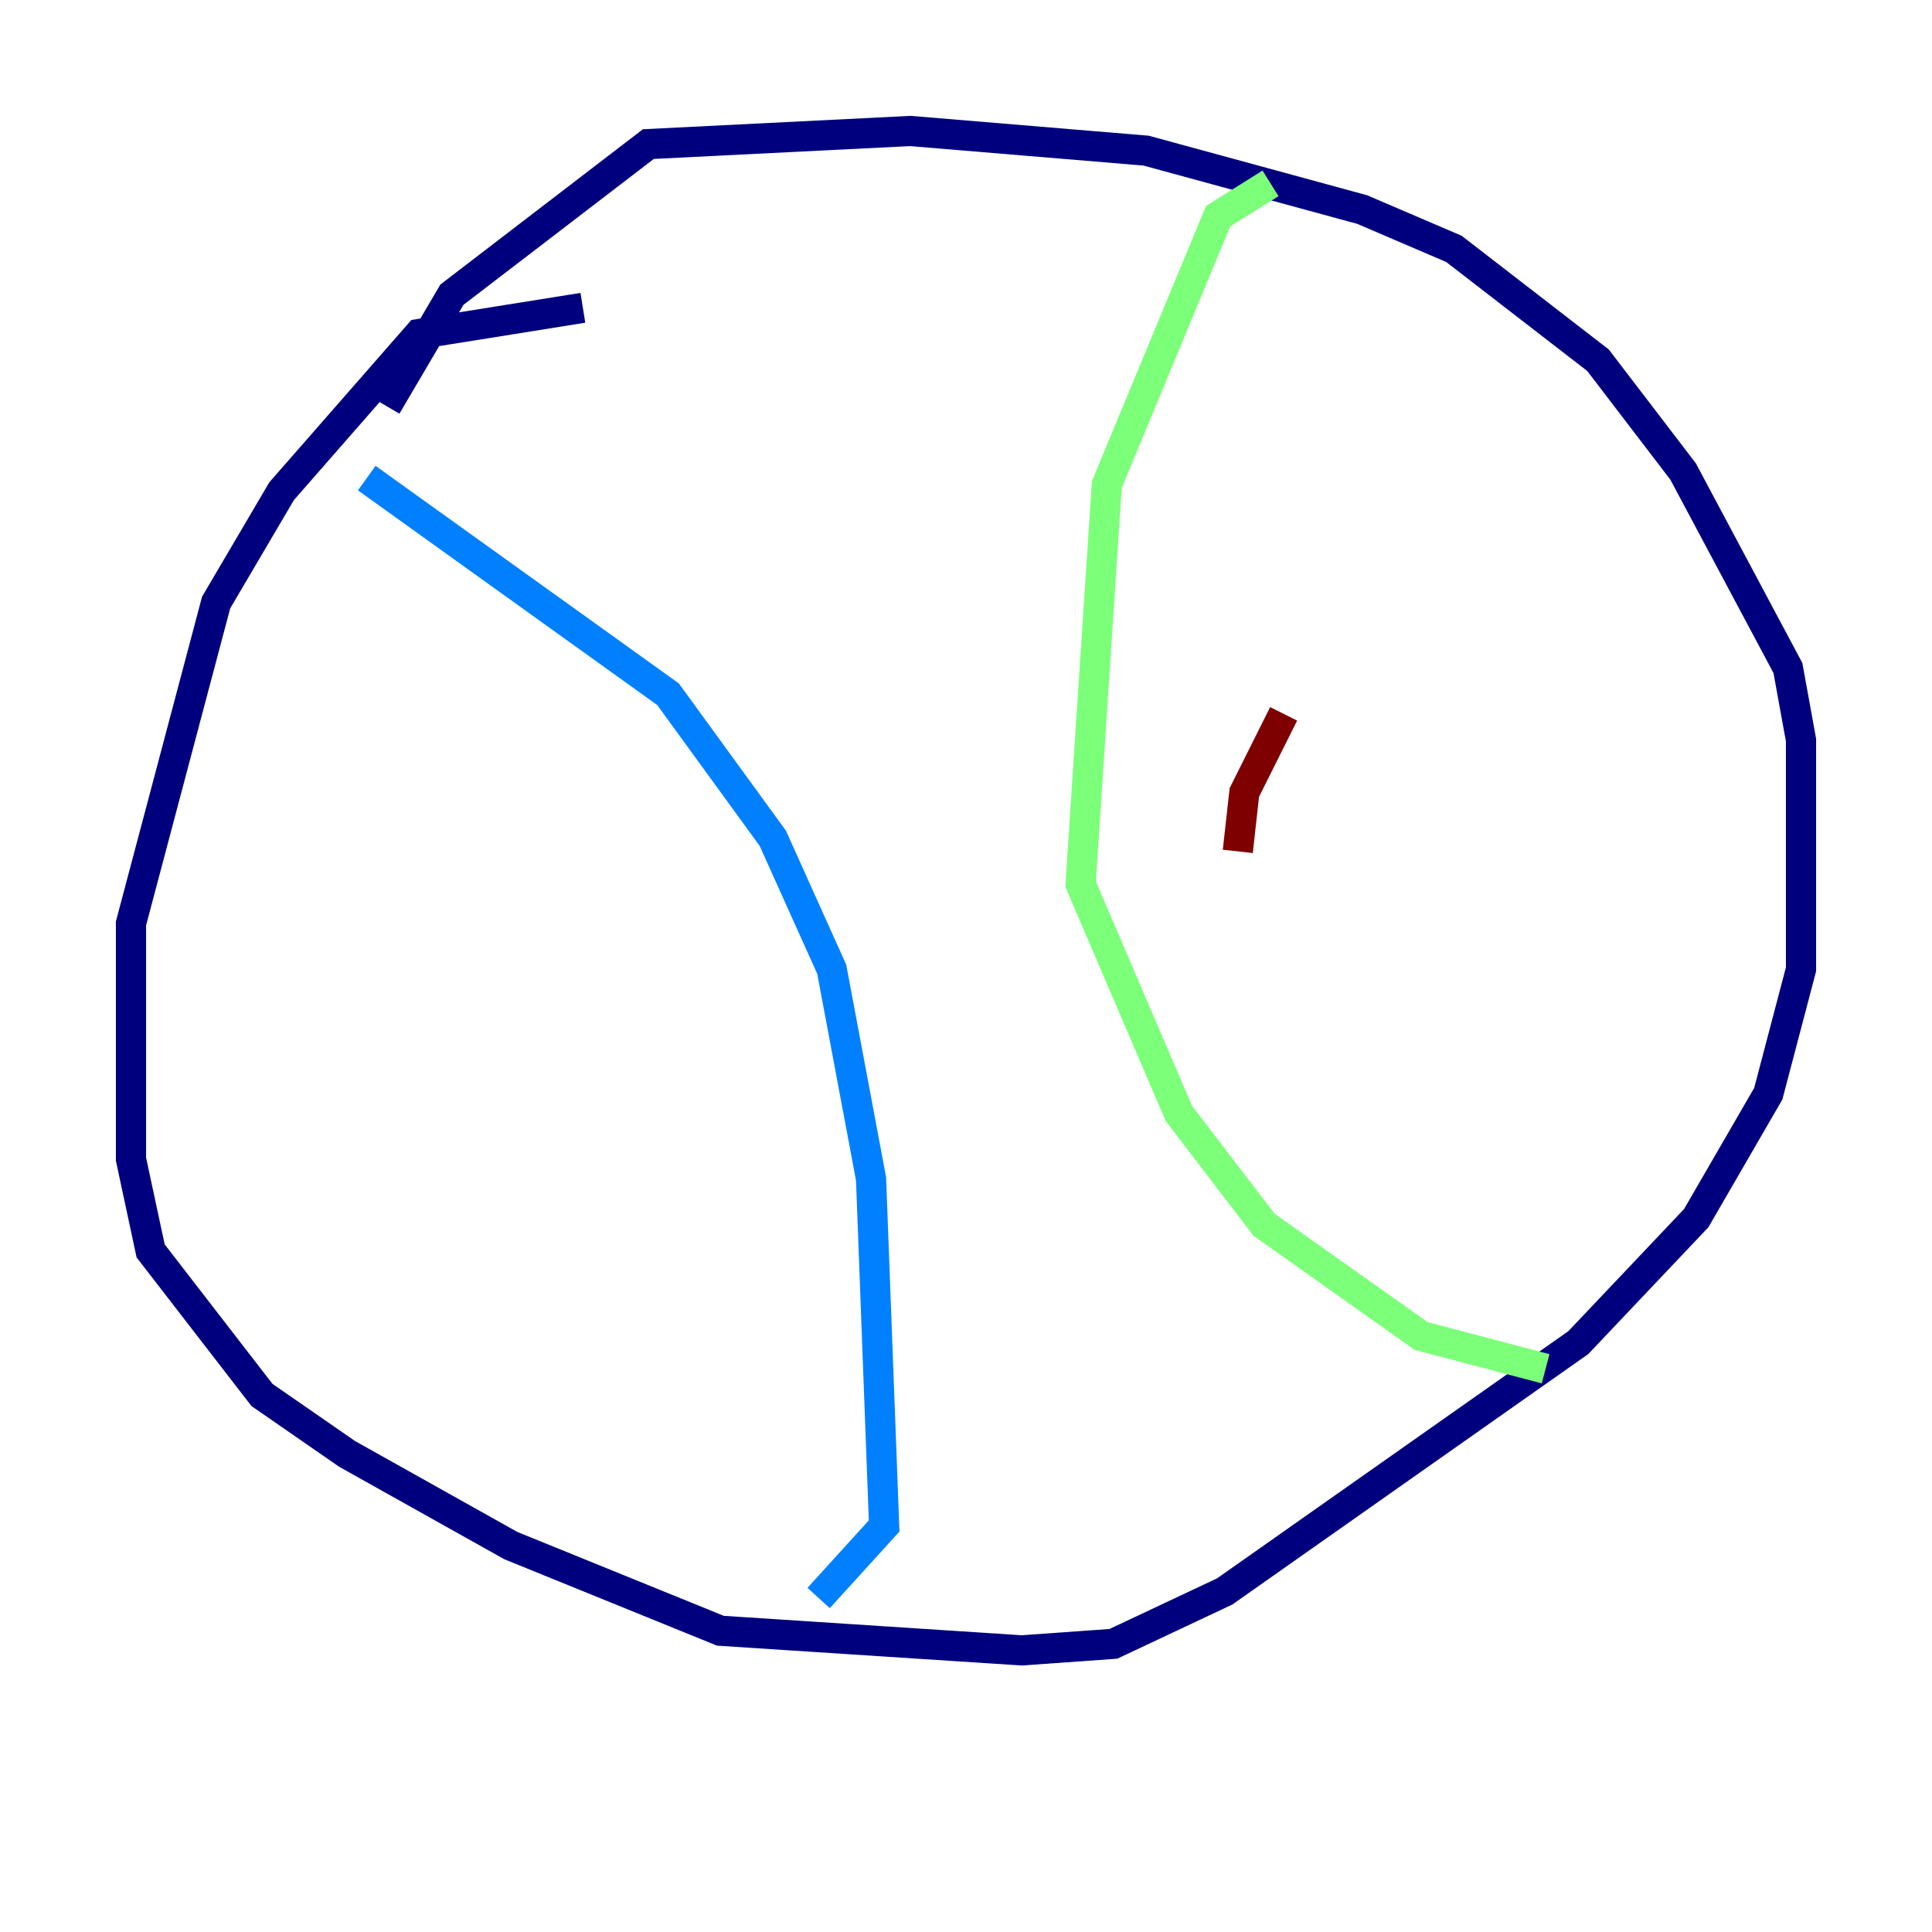 <?xml version="1.0" encoding="utf-8" ?>
<svg baseProfile="tiny" height="128" version="1.2" viewBox="0,0,128,128" width="128" xmlns="http://www.w3.org/2000/svg" xmlns:ev="http://www.w3.org/2001/xml-events" xmlns:xlink="http://www.w3.org/1999/xlink"><defs /><polyline fill="none" points="38.617,20.393 27.77,22.129 18.658,32.542 14.319,39.919 8.678,61.18 8.678,76.8 9.98,82.875 17.356,92.42 22.997,96.325 33.844,102.4 47.729,108.041 67.688,109.342 73.763,108.909 81.139,105.437 104.57,88.949 112.38,80.705 117.153,72.461 119.322,64.217 119.322,49.031 118.454,44.258 111.512,31.241 105.871,23.864 96.325,16.488 90.251,13.885 75.932,9.98 60.312,8.678 42.956,9.546 29.939,19.525 25.6,26.902" stroke="#00007f" stroke-width="2" /><polyline fill="none" points="24.298,31.675 44.258,45.993 51.2,55.539 55.105,64.217 57.709,78.102 58.576,101.098 54.237,105.871" stroke="#0080ff" stroke-width="2" /><polyline fill="none" points="84.176,12.149 80.705,14.319 73.329,32.108 71.593,58.576 78.102,73.763 83.742,81.139 94.156,88.515 102.4,90.685" stroke="#7cff79" stroke-width="2" /><polyline fill="none" points="89.817,21.261 89.817,21.261" stroke="#ff9400" stroke-width="2" /><polyline fill="none" points="85.044,47.295 82.441,52.502 82.007,56.407" stroke="#7f0000" stroke-width="2" /></svg>